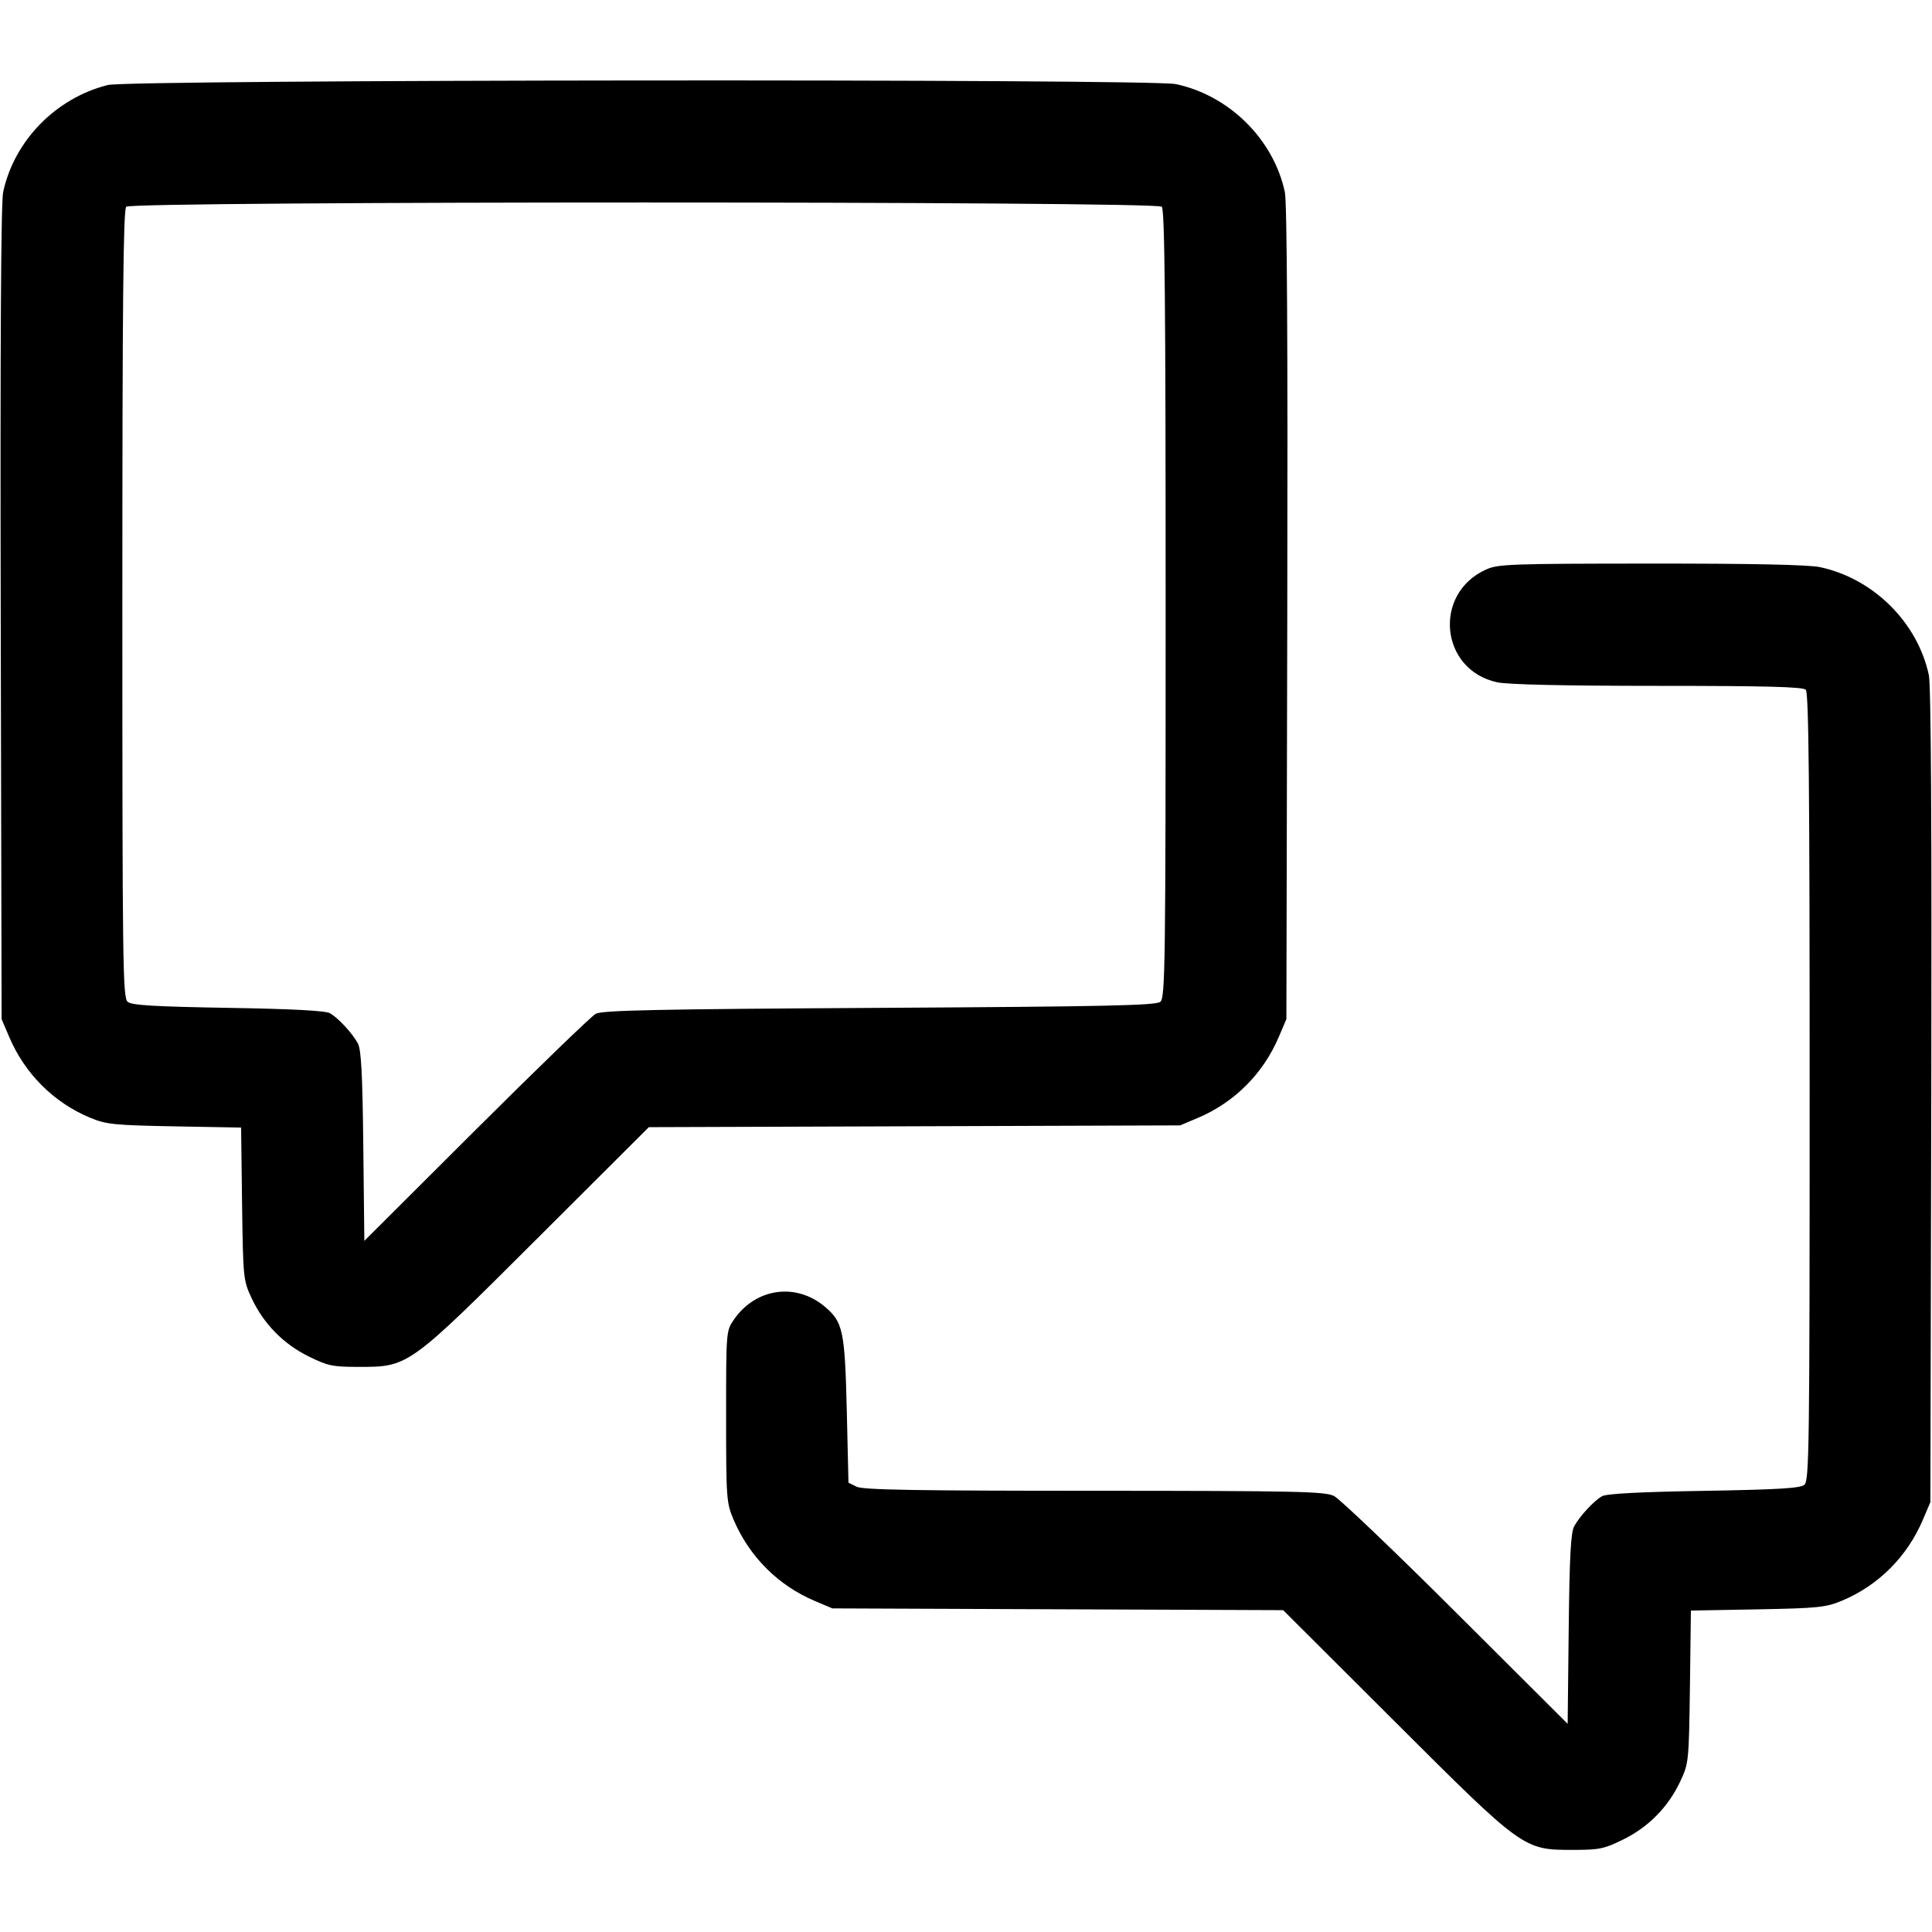 <svg xmlns="http://www.w3.org/2000/svg" width="24" height="24" viewBox="0 0 24 24"><path d="M1.340 1.056 C 0.695 1.217,0.176 1.747,0.039 2.387 C 0.012 2.515,0.002 4.276,0.009 7.620 L 0.020 12.660 0.113 12.878 C 0.307 13.337,0.669 13.698,1.120 13.885 C 1.319 13.968,1.417 13.978,2.167 13.992 L 2.995 14.007 3.007 14.953 C 3.020 15.882,3.022 15.904,3.126 16.127 C 3.275 16.445,3.521 16.696,3.834 16.850 C 4.073 16.968,4.133 16.980,4.459 16.980 C 5.076 16.980,5.074 16.982,6.680 15.379 L 8.060 14.002 11.360 13.991 L 14.660 13.980 14.880 13.887 C 15.335 13.695,15.693 13.336,15.887 12.878 L 15.980 12.660 15.991 7.620 C 15.998 4.276,15.988 2.515,15.961 2.387 C 15.821 1.731,15.271 1.186,14.608 1.045 C 14.289 0.977,1.615 0.988,1.340 1.056 M14.432 2.568 C 14.469 2.605,14.480 3.755,14.480 7.503 C 14.480 12.000,14.475 12.395,14.414 12.445 C 14.359 12.490,13.745 12.504,10.924 12.520 C 8.148 12.536,7.481 12.550,7.400 12.594 C 7.345 12.624,6.676 13.271,5.913 14.031 L 4.526 15.414 4.513 14.237 C 4.503 13.334,4.487 13.037,4.445 12.960 C 4.375 12.833,4.203 12.647,4.100 12.587 C 4.046 12.555,3.630 12.533,2.836 12.520 C 1.914 12.504,1.637 12.488,1.586 12.445 C 1.525 12.395,1.520 11.997,1.520 7.503 C 1.520 3.755,1.531 2.605,1.568 2.568 C 1.638 2.498,14.362 2.498,14.432 2.568 M18.460 7.075 C 17.795 7.376,17.890 8.324,18.600 8.476 C 18.730 8.504,19.448 8.520,20.594 8.520 C 21.933 8.520,22.396 8.532,22.432 8.568 C 22.469 8.605,22.480 9.755,22.480 13.503 C 22.480 17.997,22.475 18.395,22.414 18.445 C 22.363 18.488,22.086 18.504,21.164 18.520 C 20.370 18.533,19.954 18.555,19.900 18.587 C 19.797 18.647,19.625 18.833,19.555 18.960 C 19.513 19.037,19.497 19.334,19.487 20.237 L 19.474 21.414 18.087 20.031 C 17.324 19.270,16.642 18.619,16.572 18.584 C 16.458 18.527,16.123 18.520,13.592 18.519 C 11.376 18.519,10.718 18.508,10.640 18.468 L 10.540 18.418 10.519 17.519 C 10.495 16.530,10.472 16.422,10.246 16.232 C 9.887 15.929,9.385 16.001,9.116 16.394 C 9.020 16.534,9.020 16.540,9.020 17.597 C 9.020 18.618,9.024 18.669,9.113 18.878 C 9.307 19.335,9.665 19.694,10.120 19.887 L 10.340 19.980 13.140 19.991 L 15.940 20.002 17.320 21.379 C 18.926 22.982,18.924 22.980,19.541 22.980 C 19.867 22.980,19.927 22.968,20.166 22.850 C 20.479 22.696,20.725 22.445,20.874 22.127 C 20.978 21.904,20.980 21.882,20.993 20.953 L 21.005 20.007 21.833 19.992 C 22.583 19.978,22.681 19.968,22.880 19.885 C 23.331 19.698,23.693 19.337,23.887 18.878 L 23.980 18.660 23.991 13.620 C 23.998 10.276,23.988 8.515,23.961 8.387 C 23.821 7.731,23.271 7.186,22.608 7.045 C 22.468 7.015,21.758 7.000,20.508 7.001 C 18.768 7.002,18.607 7.007,18.460 7.075 " stroke="none" fill-rule="evenodd" fill="black"></path></svg>
